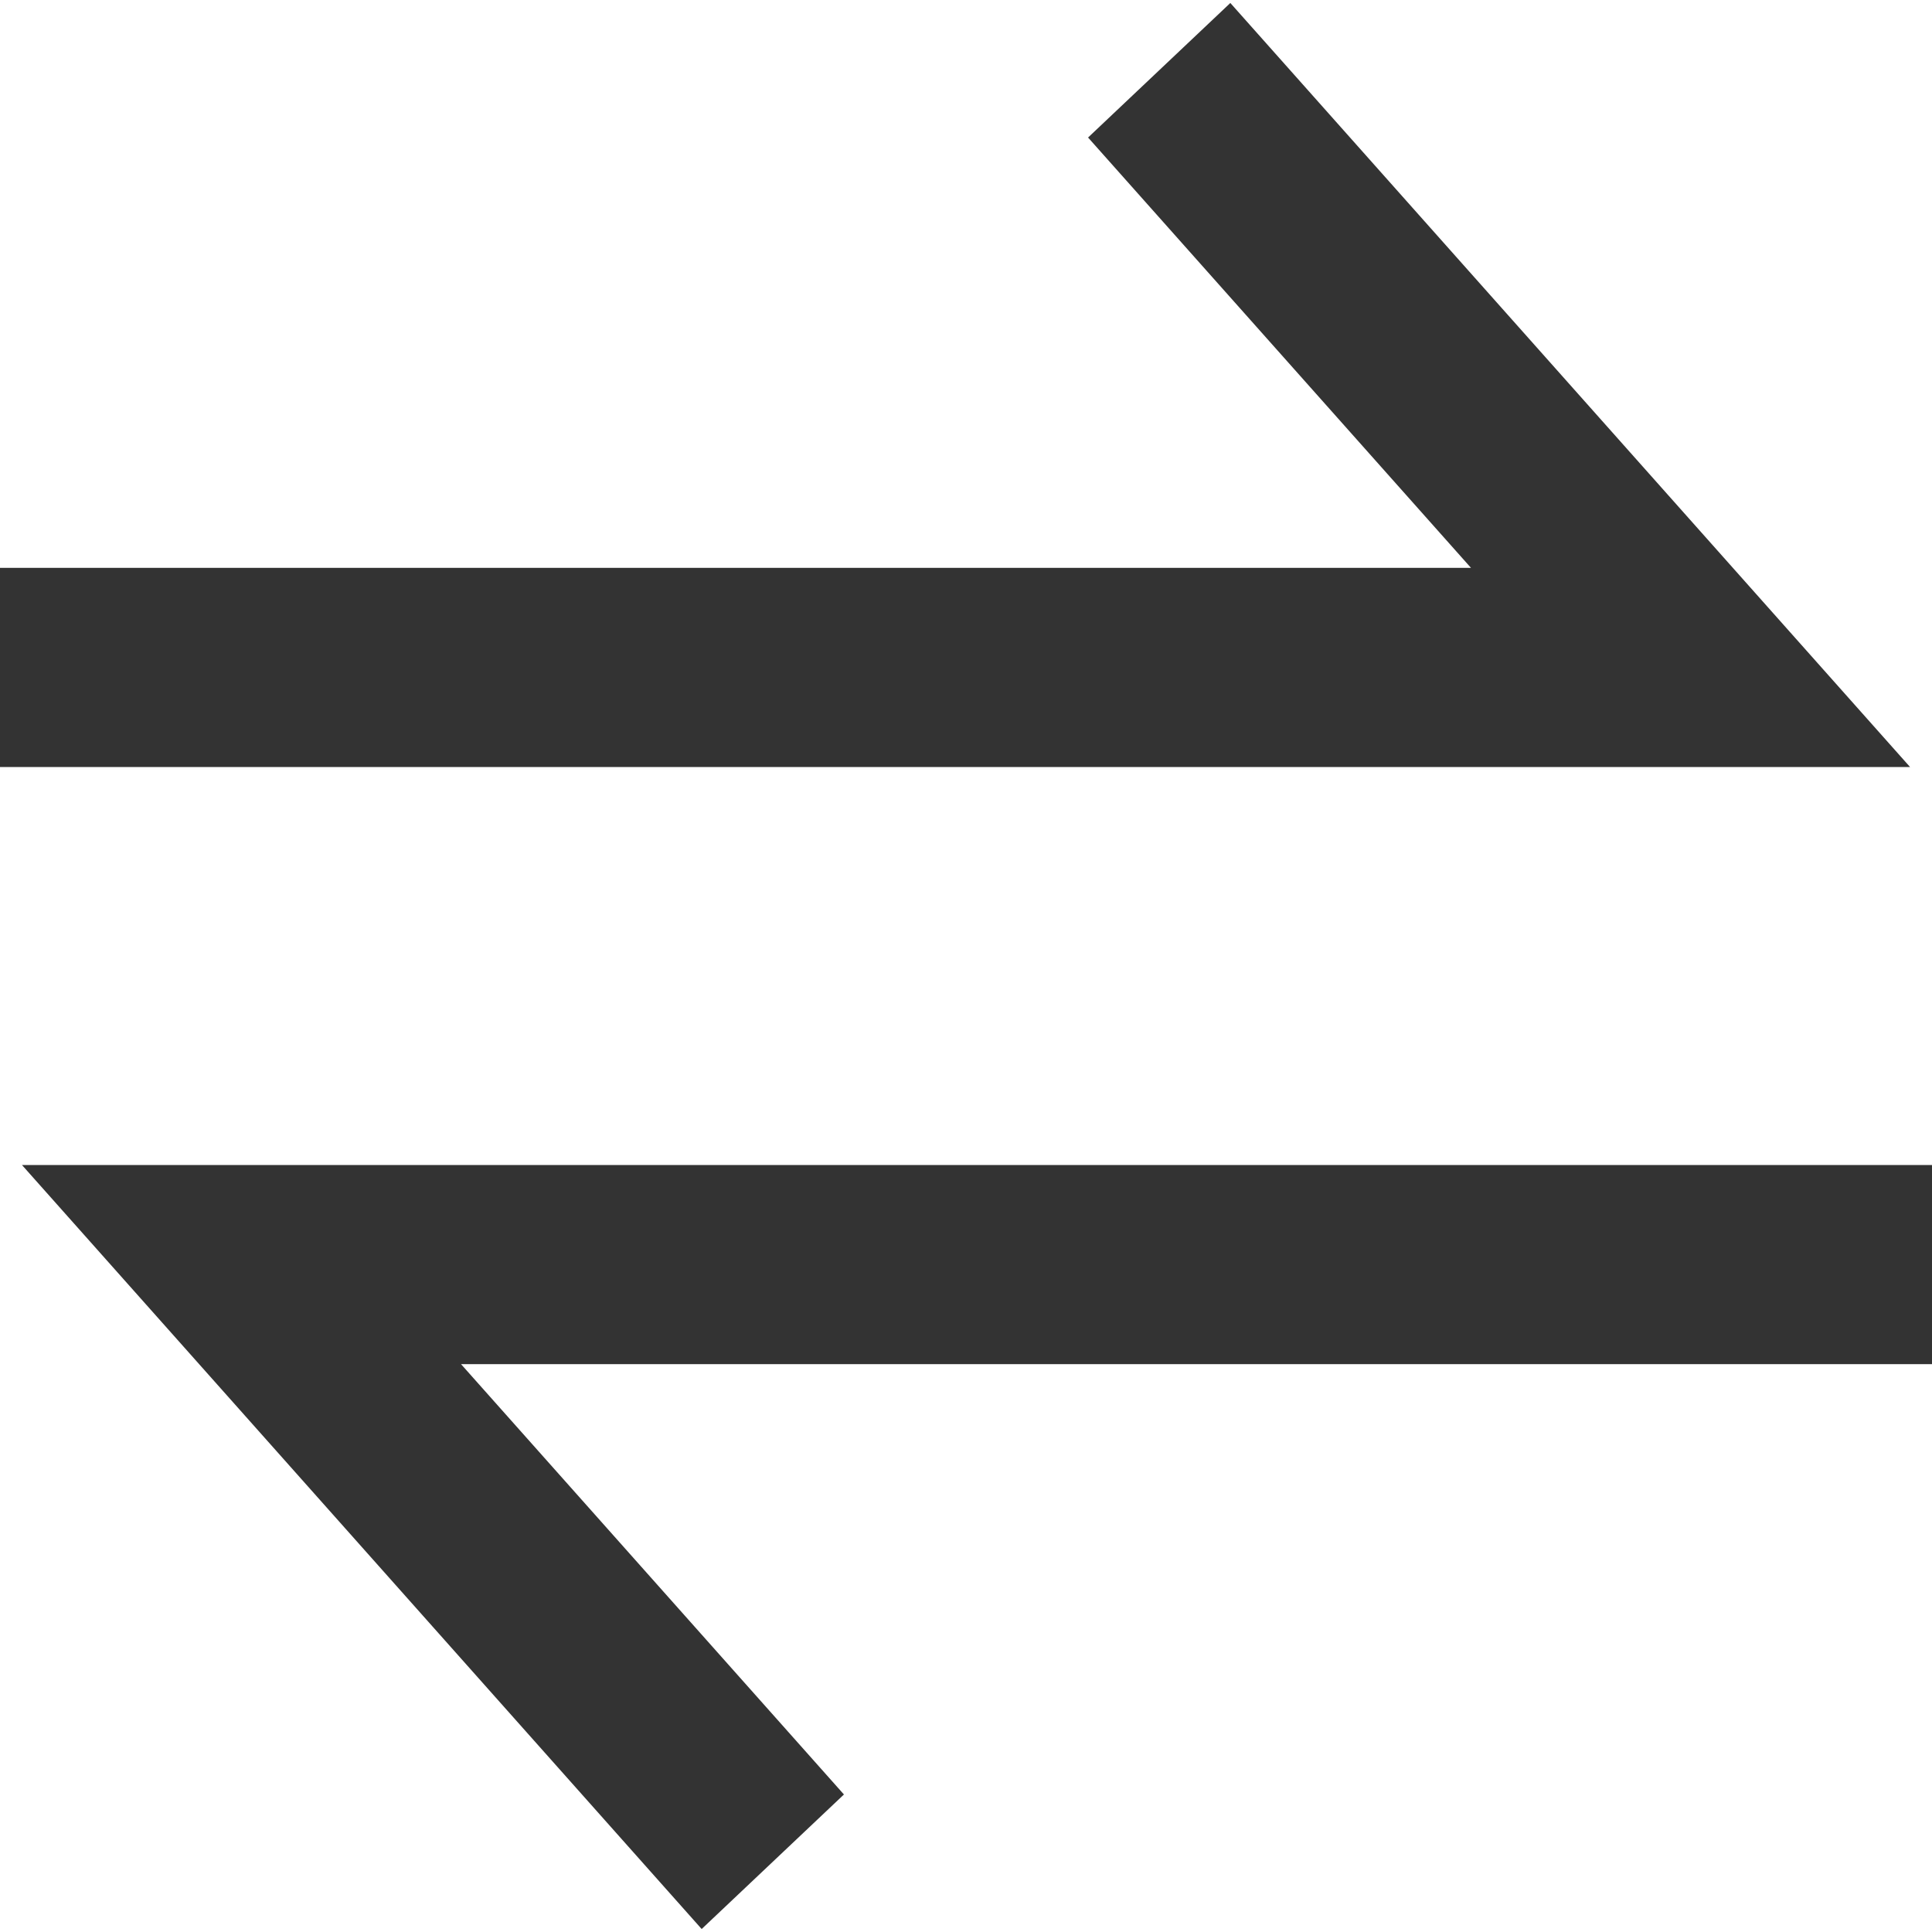﻿<?xml version="1.0" encoding="utf-8"?>
<svg version="1.1" xmlns:xlink="http://www.w3.org/1999/xlink" width="11px" height="11px" xmlns="http://www.w3.org/2000/svg">
  <g transform="matrix(1 0 0 1 -1255 -774 )">
    <path d="M 2.625 7.767  L 4.805 10.217  L 3.995 10.983  L 0.125 6.633  L 11 6.633  L 11 7.767  L 2.625 7.767  Z M 0 3.233  L 8.375 3.233  L 6.195 0.783  L 7.005 0.017  L 10.875 4.367  L 0 4.367  L 0 3.233  Z " fill-rule="nonzero" fill="#333333" stroke="none" transform="matrix(1 0 0 1 1255 774 )" />
  </g>
</svg>